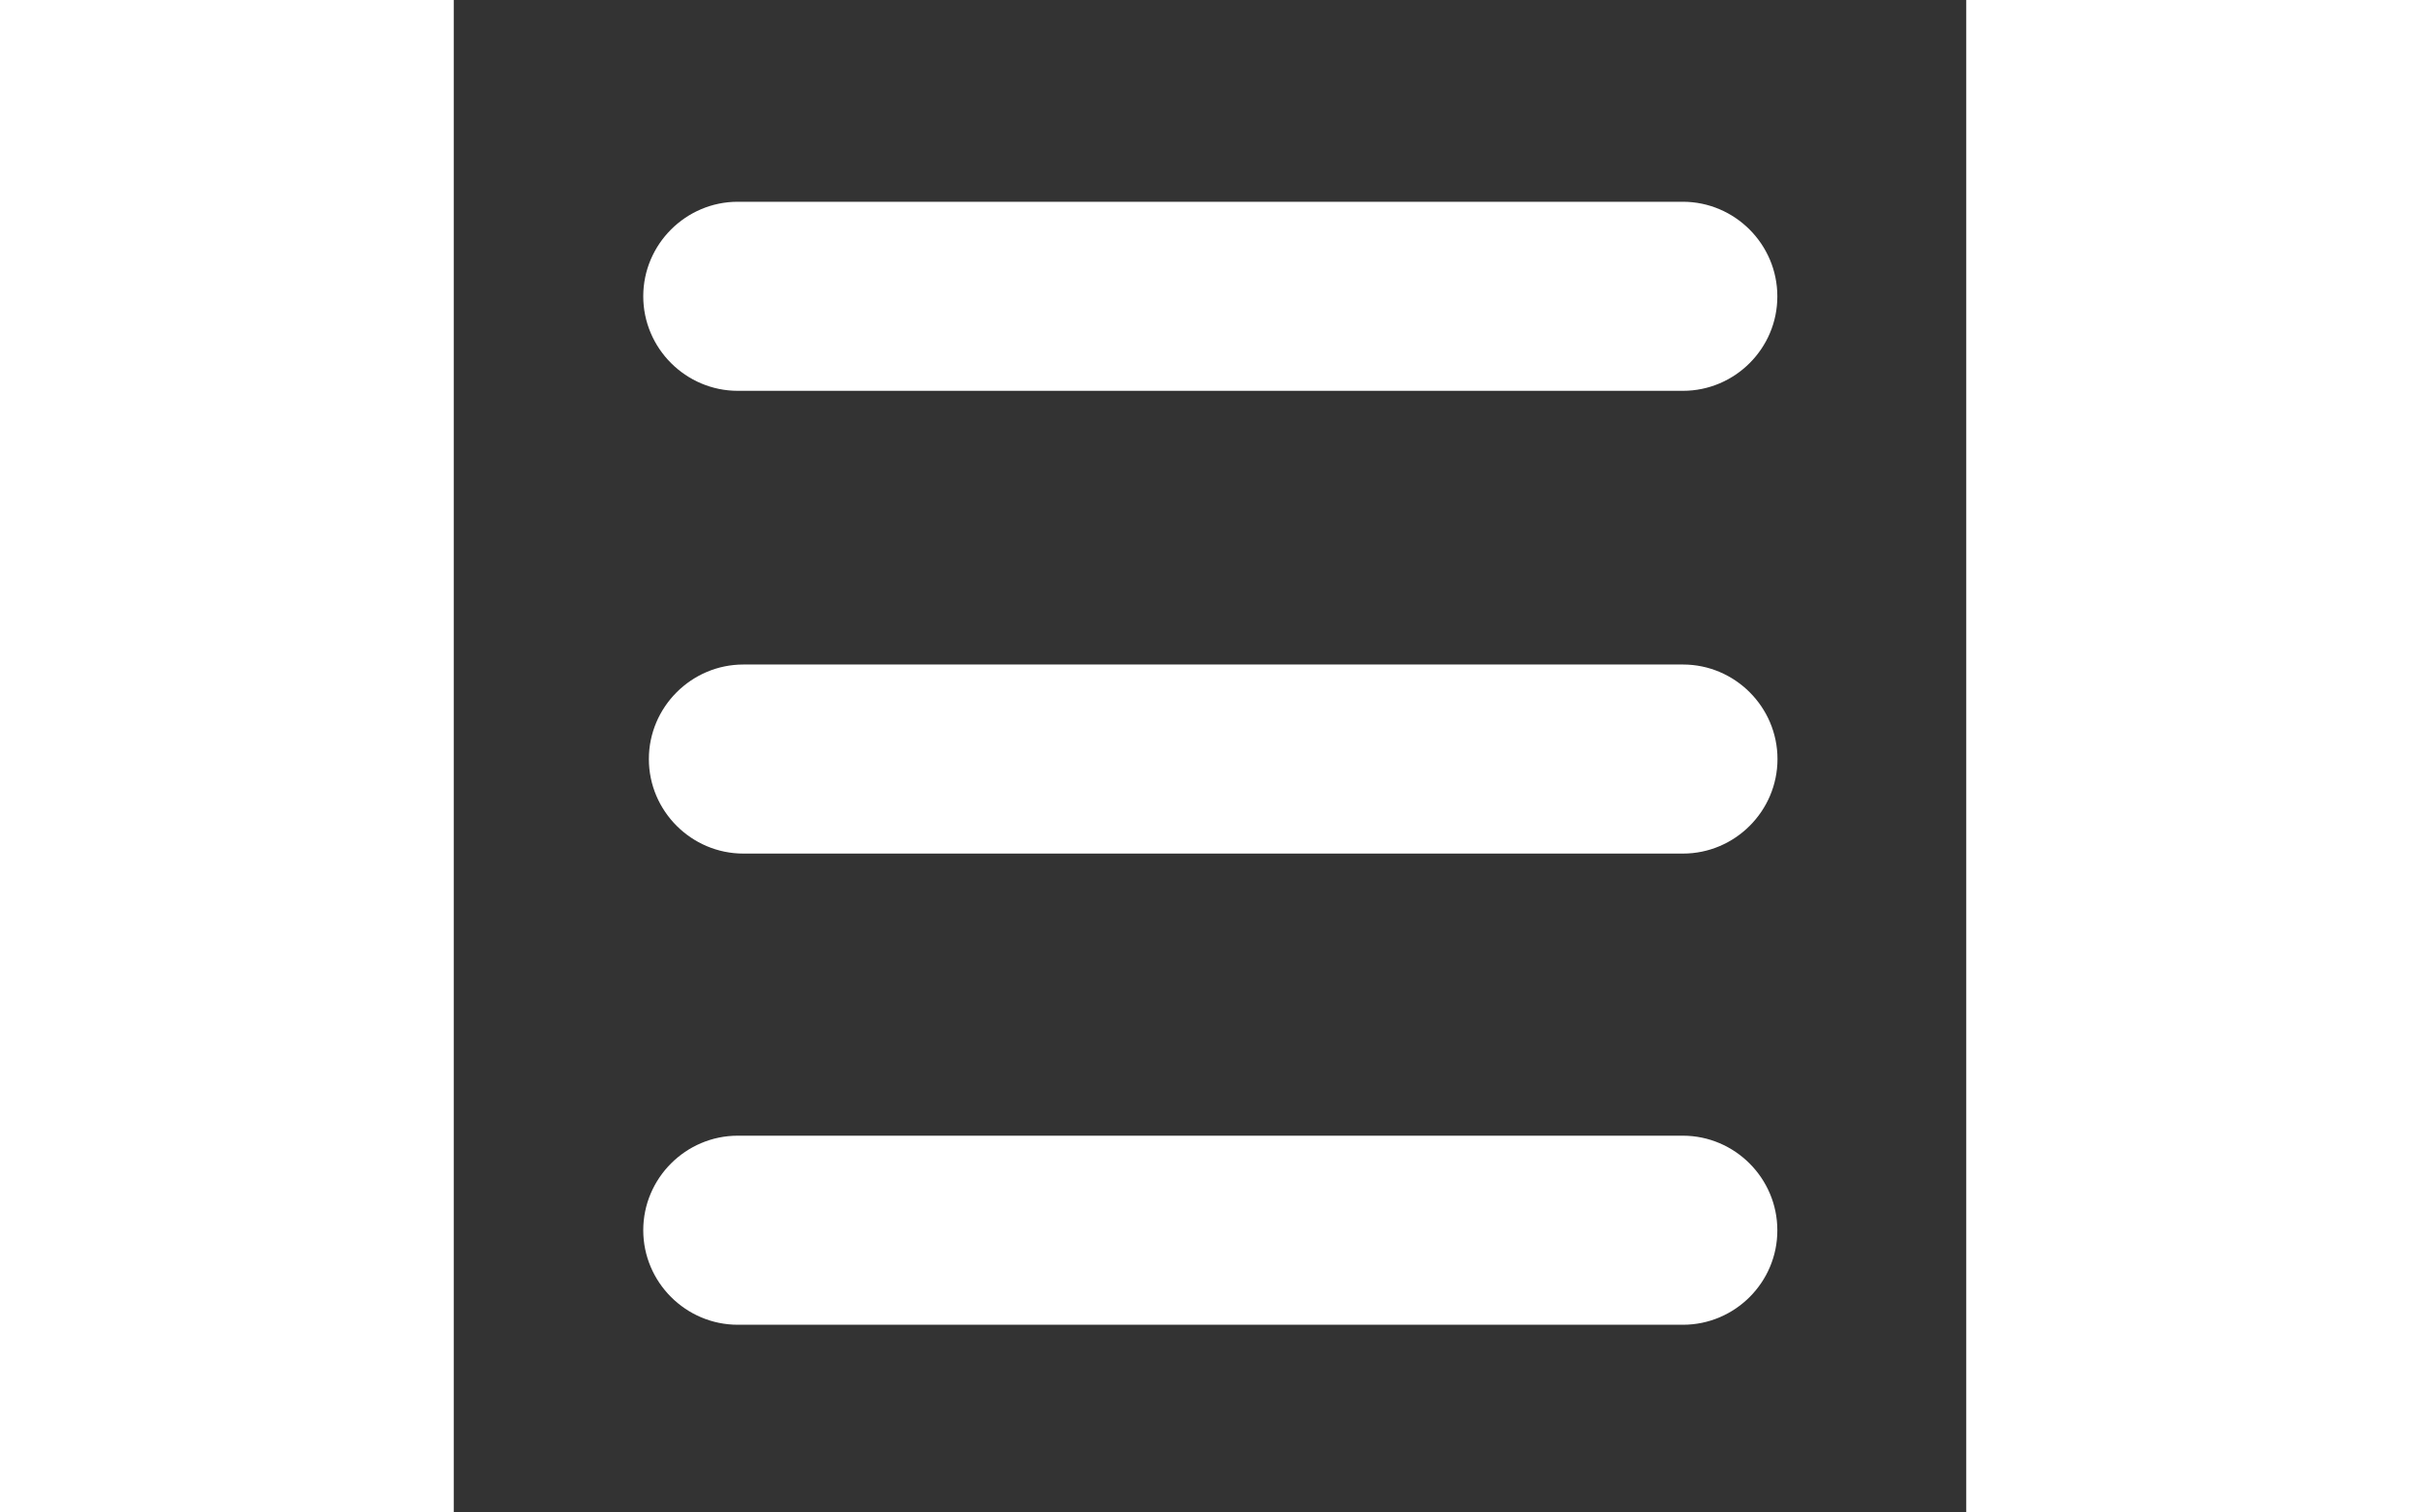 <?xml version="1.0" standalone="no"?><!DOCTYPE svg PUBLIC "-//W3C//DTD SVG 1.1//EN" "http://www.w3.org/Graphics/SVG/1.1/DTD/svg11.dtd"><svg t="1532357549708" class="icon" style="" viewBox="0 0 1024 1024" version="1.1" xmlns="http://www.w3.org/2000/svg" p-id="1900" xmlns:xlink="http://www.w3.org/1999/xlink" width="40" height="25"><rect x="0" y="0" width="1024" height="1024" fill="#333333" stroke="none"/><defs><style type="text/css"></style></defs><path d="M832.2 264.6H192.3c-35.2 0-64-28.8-64-64s28.8-64 64-64h639.8c35.2 0 64 28.8 64 64 0.1 35.2-28.7 64-63.9 64zM832.2 577.9H196.1c-35.2 0-64-28.8-64-64s28.8-64 64-64h636.1c35.2 0 64 28.8 64 64s-28.8 64-64 64zM832.2 896.9H192.3c-35.2 0-64-28.8-64-64s28.8-64 64-64h639.8c35.2 0 64 28.8 64 64 0.1 35.2-28.7 64-63.9 64z" fill="#ffffff" p-id="1901"></path></svg>